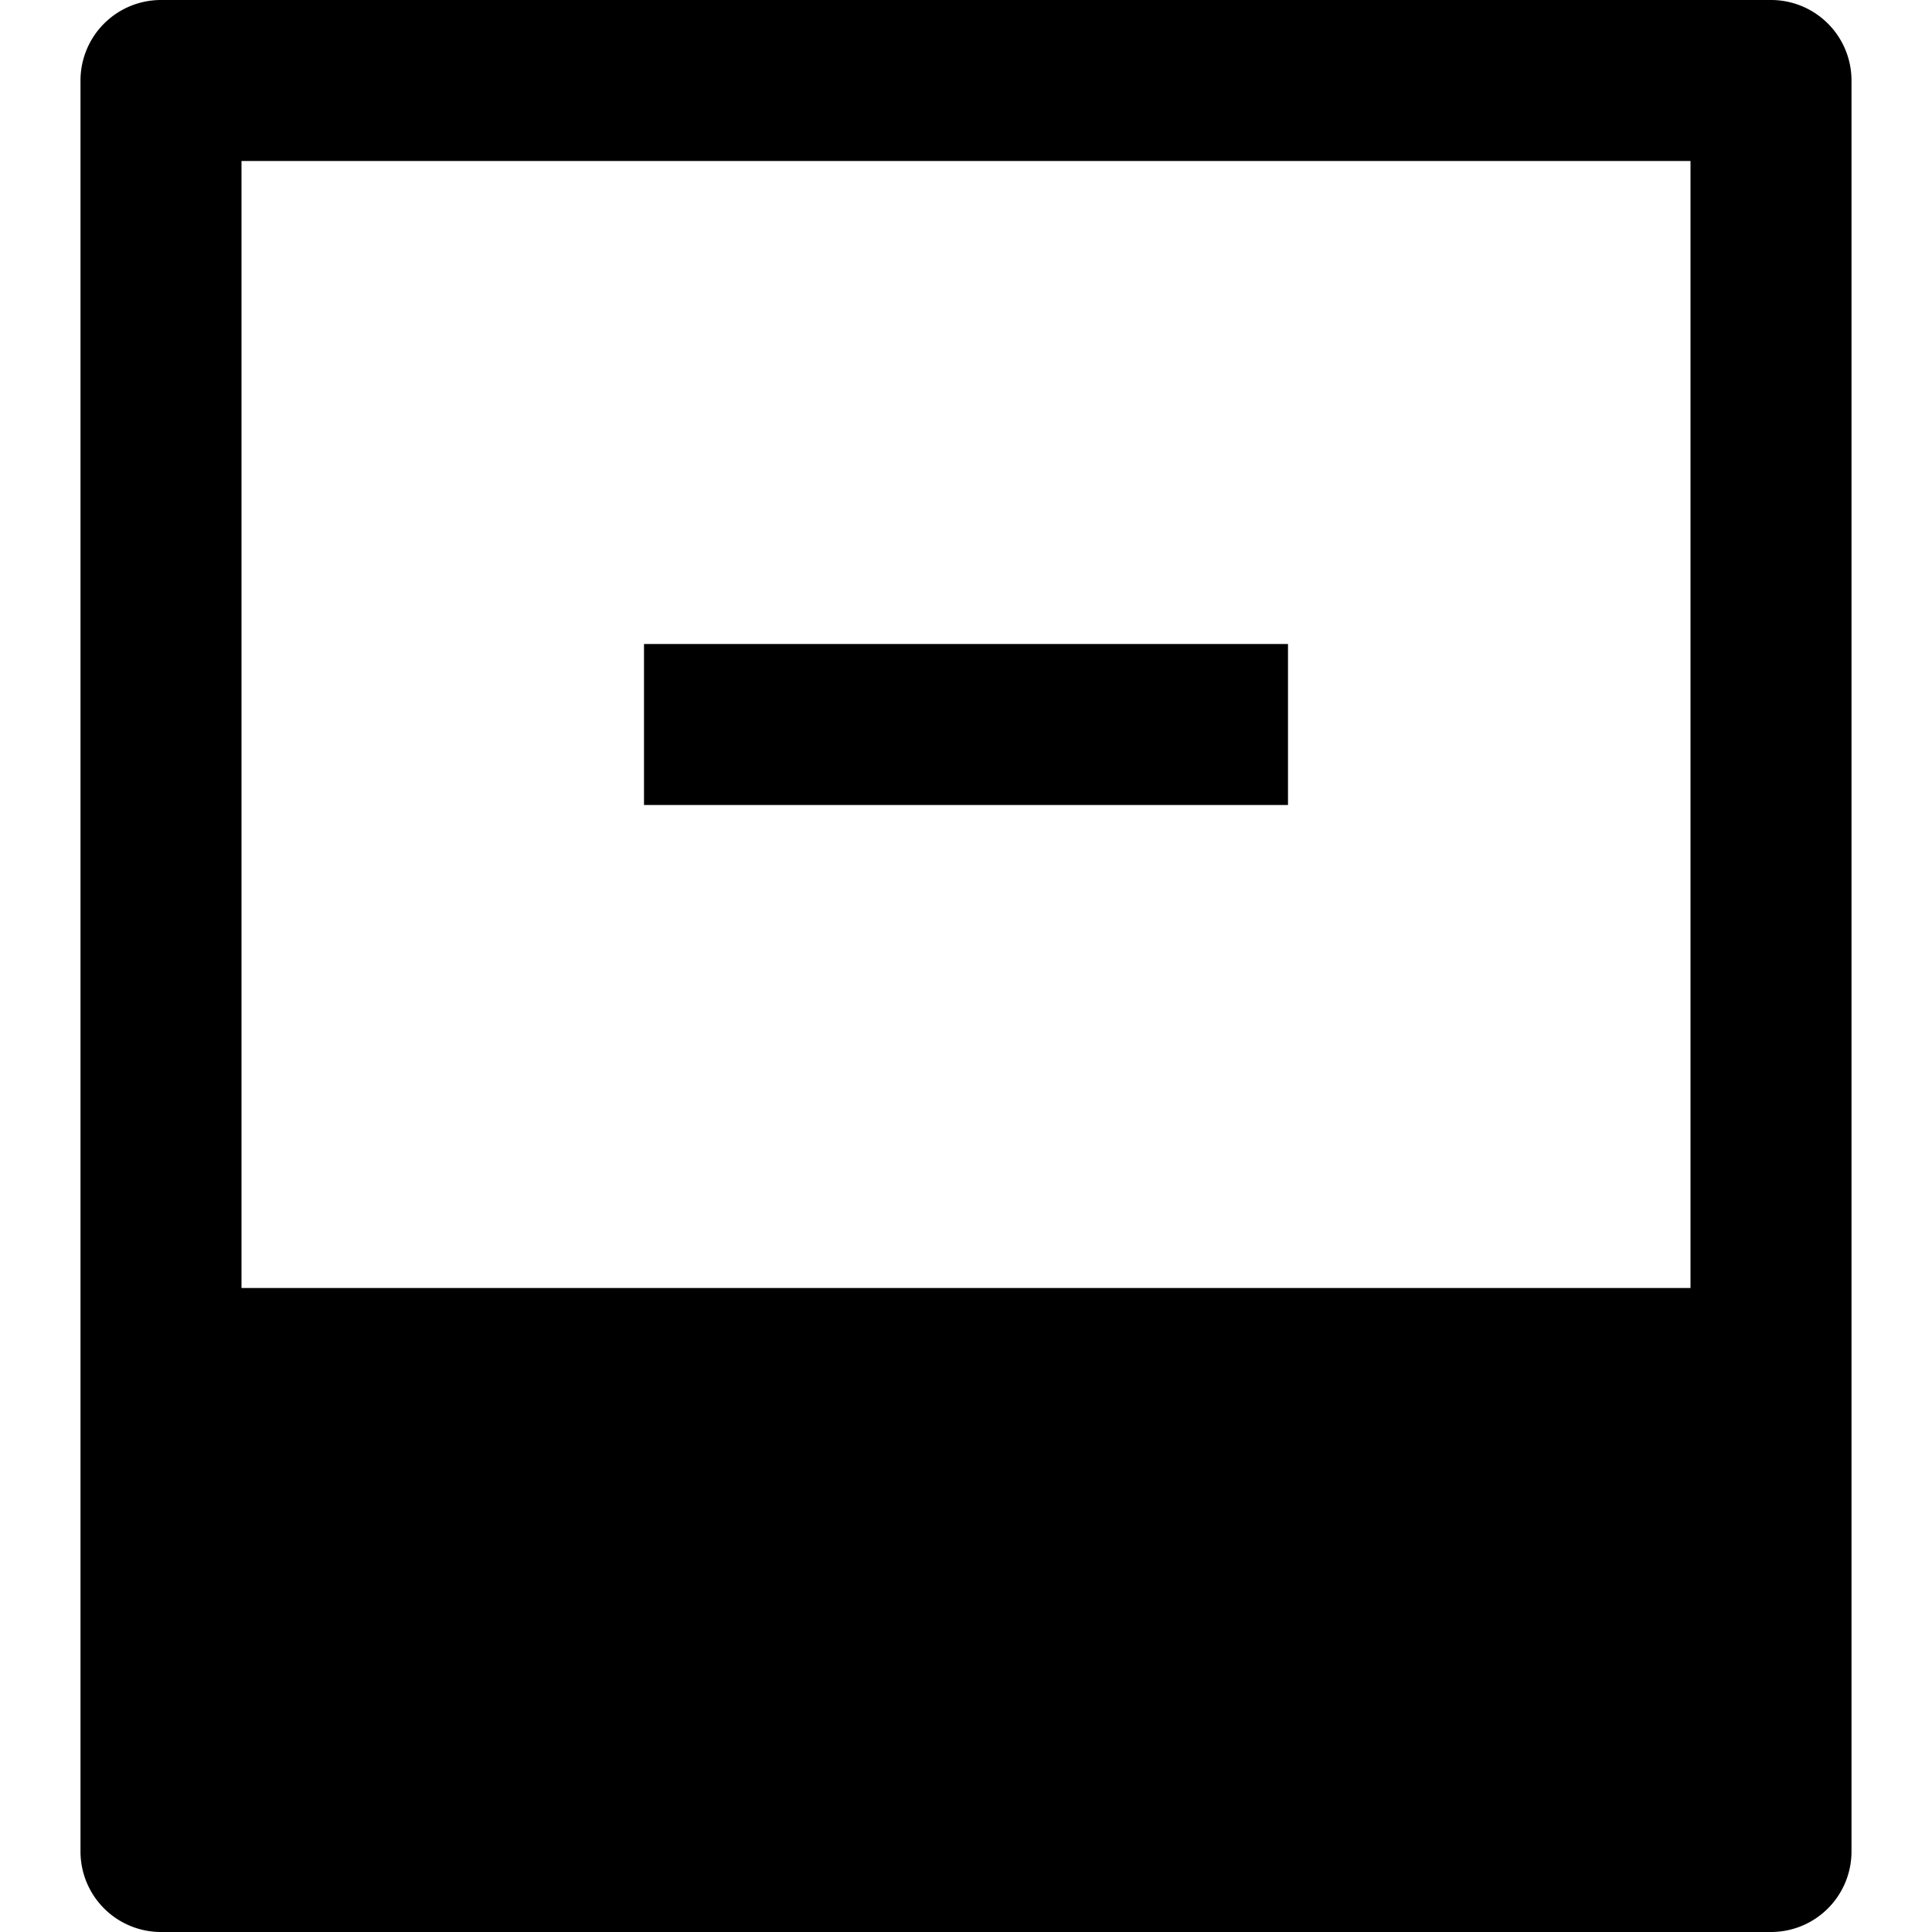 <svg id="nc_icon" xmlns="http://www.w3.org/2000/svg" xml:space="preserve" viewBox="0 0 24 24"><g fill="currentColor" class="nc-icon-wrapper"><path d="M22 0H2a1 1 0 0 0-1 1v22a1 1 0 0 0 1 1h20a1 1 0 0 0 1-1V1a1 1 0 0 0-1-1zm-1 16H3V2h18v14z"/><path d="M8 8h8v2H8z" data-color="color-2"/></g></svg>
